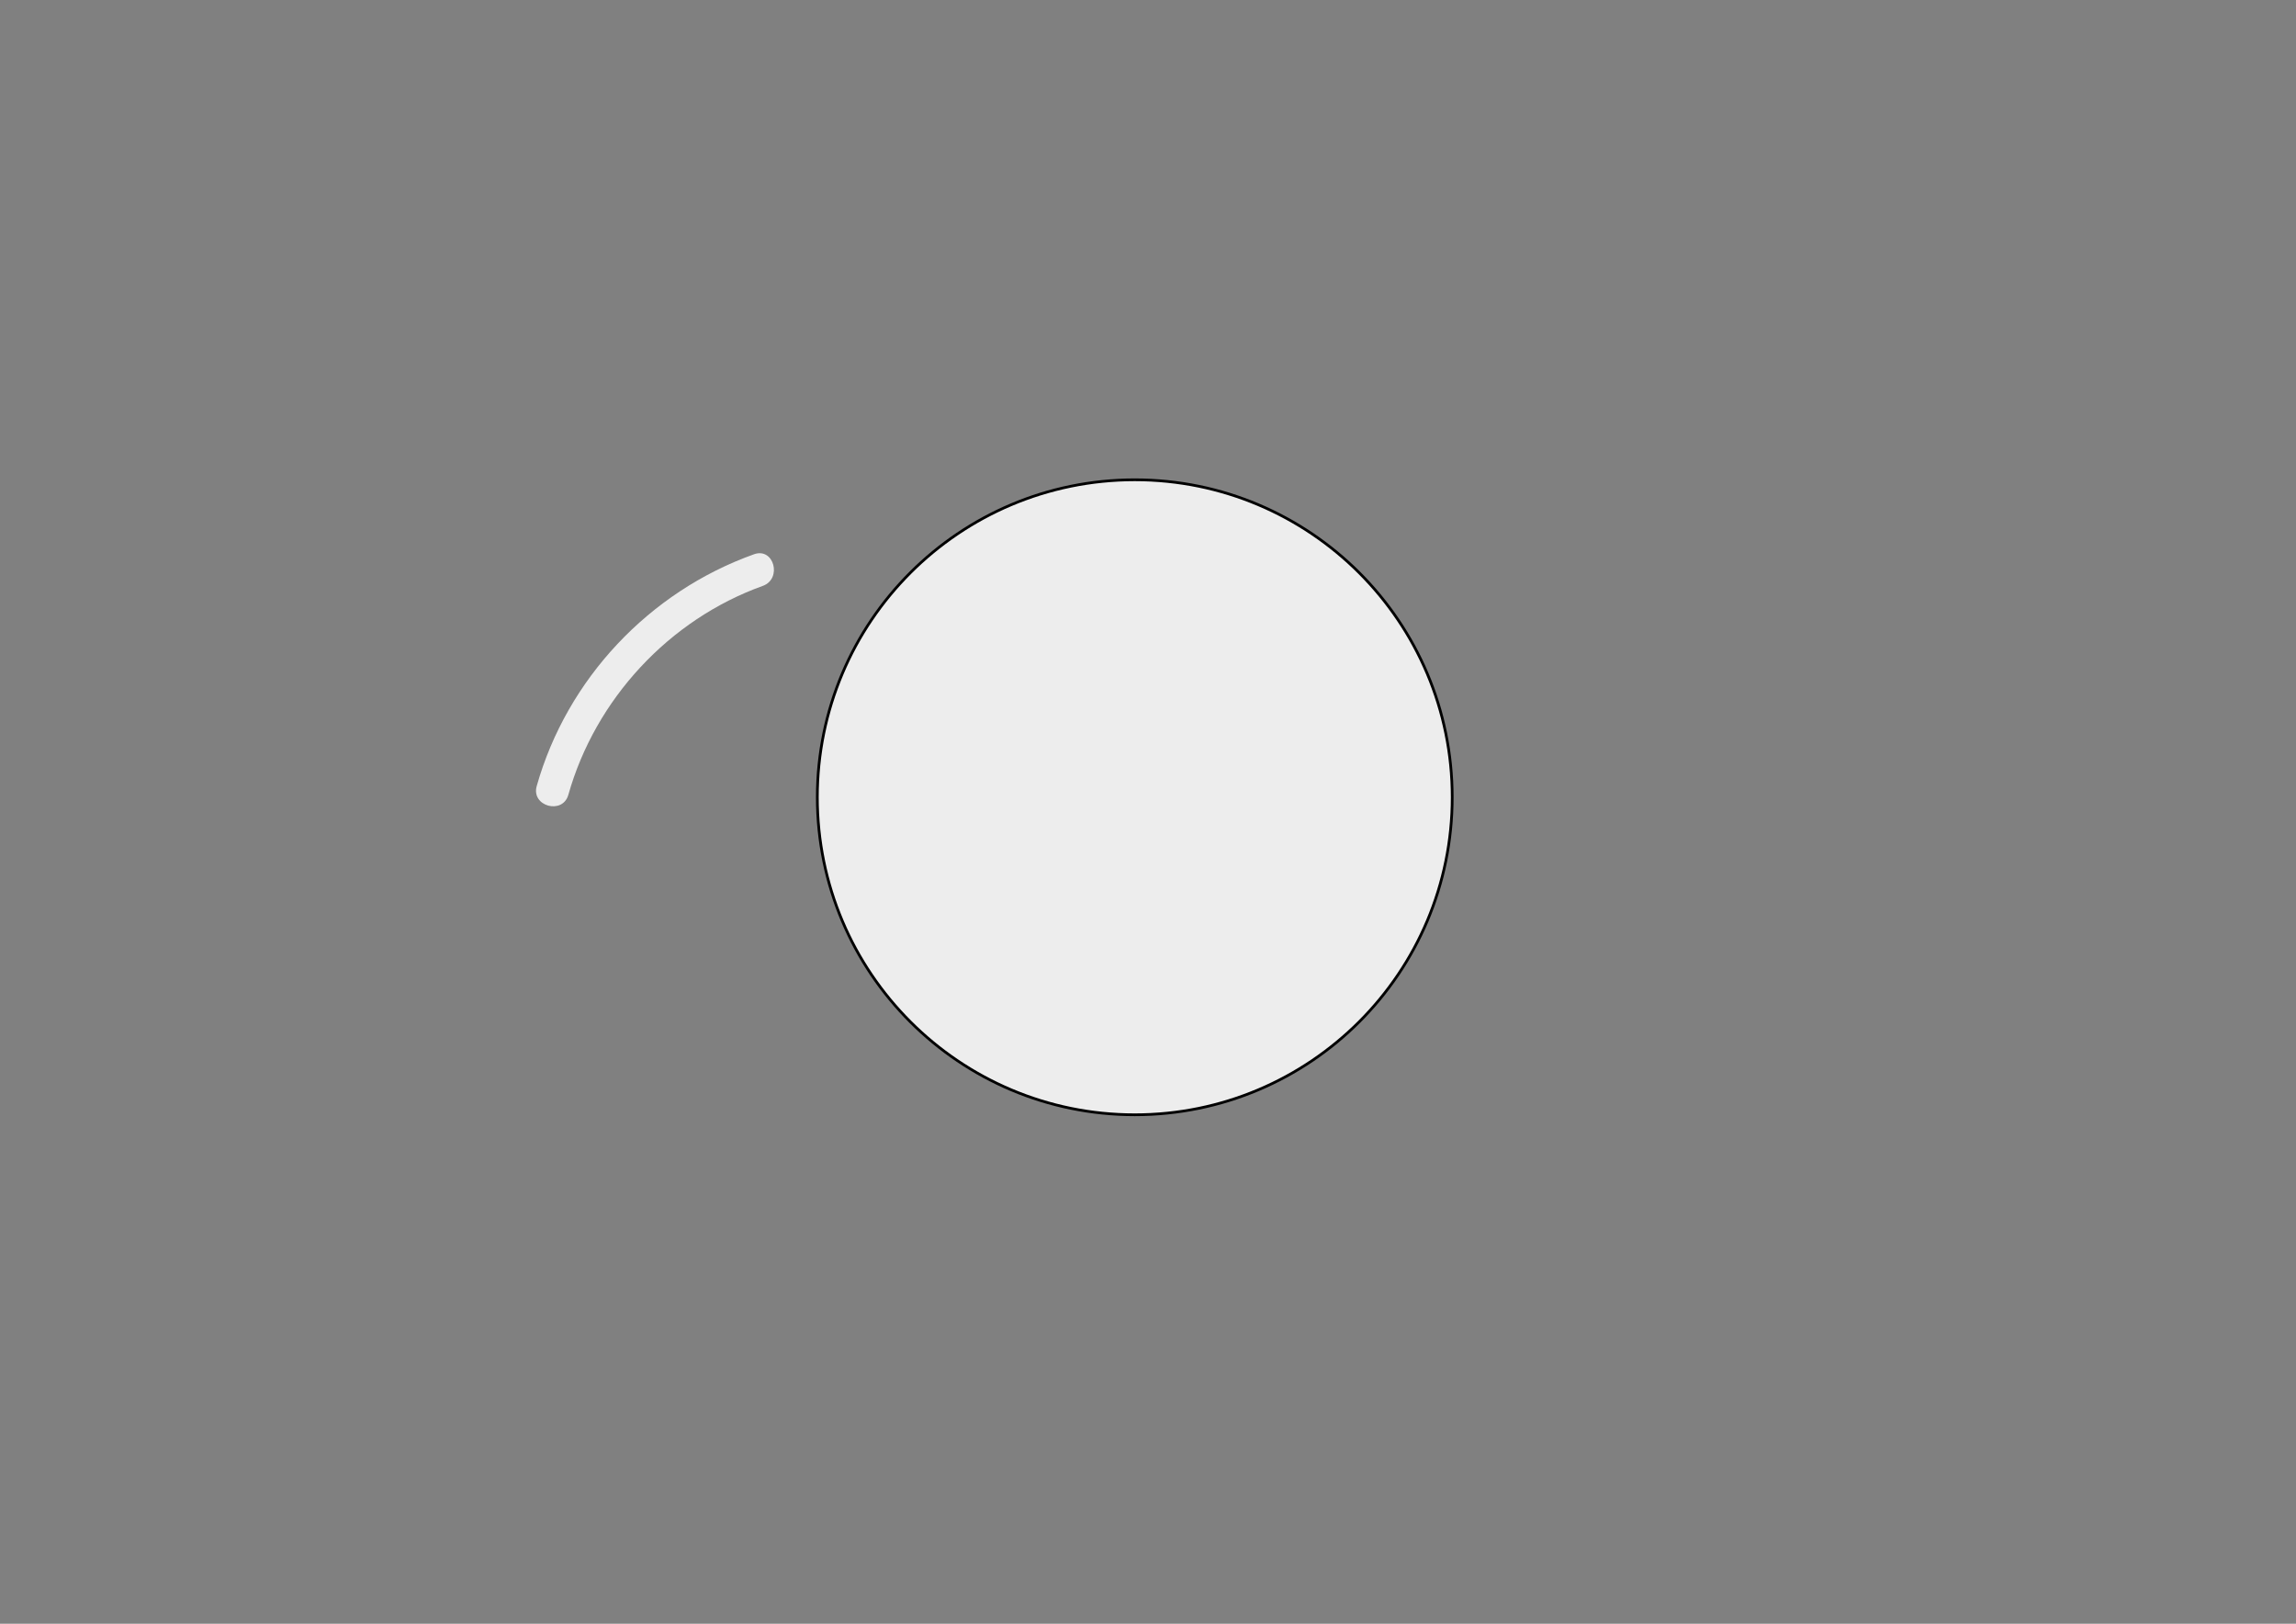<?xml version="1.0" encoding="utf-8"?>
<!-- Generator: Adobe Illustrator 22.0.0, SVG Export Plug-In . SVG Version: 6.00 Build 0)  -->
<svg version="1.1" xmlns="http://www.w3.org/2000/svg" xmlns:xlink="http://www.w3.org/1999/xlink" x="0px" y="0px"
	 viewBox="0 0 841.9 595.3" style="enable-background:new 0 0 841.9 595.3;" xml:space="preserve">
<rect x="0" y="0" width="841.9" height="595.3" fill="#808080" stroke="none"/>
<style type="text/css">
	.st0{fill:none;stroke:#000000;stroke-width:0.5;stroke-dasharray:3,2;}
	.st1{fill:#EDEDED;stroke:#000000;stroke-linecap:round;stroke-miterlimit:10;}
	.st2{fill:#EDEDED;}
</style>
<g id="Guías">
</g>
<g id="Marcas_de_recorte">
	<g>
		<line class="st0" x1="561.4" y1="-10.2" x2="561.4" y2="-37.4"/>
		<line class="st0" x1="280.5" y1="-9.9" x2="280.5" y2="-37.1"/>
		<line class="st0" x1="561.3" y1="631.9" x2="561.3" y2="604.7"/>
		<line class="st0" x1="282" y1="632.1" x2="282" y2="604.9"/>
	</g>
	<g>
		<line class="st0" x1="1465.7" y1="-9.7" x2="1465.7" y2="-36.9"/>
		<line class="st0" x1="1185.1" y1="-9.5" x2="1185.1" y2="-36.7"/>
		<line class="st0" x1="1465.7" y1="631.9" x2="1465.7" y2="604.7"/>
		<line class="st0" x1="1185.1" y1="632.1" x2="1185.1" y2="604.9"/>
	</g>
	<circle class="st1" cx="416.1" cy="292.3" r="116.4"/>
	<g>
		<g>
			<path class="st2" d="M353.6,315.2c6.1,3.8,12.4,7.1,19,10c3,1.3,6.4,0.9,8.2-2.2c1.5-2.6,0.8-6.9-2.2-8.2
				c-6.5-2.9-12.9-6.3-19-10C353,300.7,347,311.1,353.6,315.2L353.6,315.2z"/>
		</g>
	</g>
	<g>
		<g>
			<path class="st2" d="M420,306.3c3.9-18.4,1.8-36.9-6-54.1c-3.2-7-13.5-0.9-10.4,6.1c6.3,14,7.9,29.8,4.8,44.8
				C406.8,310.6,418.3,313.8,420,306.3L420,306.3z"/>
		</g>
	</g>
	<g>
		<g>
			<path class="st2" d="M399.8,248.5c4.6,36.1,9.2,72.1,13.8,108.2c1,7.6,13,7.7,12,0c-4.6-36.1-9.2-72.1-13.8-108.2
				C410.9,240.9,398.9,240.8,399.8,248.5L399.8,248.5z"/>
		</g>
	</g>
	<g>
		<g>
			<path class="st2" d="M414.7,326.4c-8.3-19.5-13.3-40.4-15.1-61.5c-0.6-7.6-12.6-7.7-12,0c1.9,23.4,7.6,46,16.7,67.6
				c1.3,3,5.7,3.6,8.2,2.2C415.7,332.9,416,329.4,414.7,326.4L414.7,326.4z"/>
		</g>
	</g>
	<g>
		<g>
			<path class="st2" d="M404.3,277.4c6,31.6,13.1,63,21.3,94c0.9-2.3,1.8-4.5,2.8-6.8c1.3-0.1,1.2-0.4-0.3-0.9
				c-0.9-0.6-1.8-1.3-2.6-2c-1.6-1.2-3.1-2.5-4.6-3.7c-3.2-2.7-6.4-5.5-9.5-8.3c-5.8-5.3-11.3-11-16.6-16.8
				c-10.9-12.2-20.5-25.6-28.8-39.7c-3.9-6.7-14.3-0.6-10.4,6.1c9.8,16.7,21.4,32.4,34.6,46.5c6.6,7,13.5,13.6,20.8,19.7
				c6.5,5.5,14.2,13.9,23.3,9.5c2.4-1.1,3.4-4.4,2.8-6.8c-8.2-31.1-15.3-62.5-21.3-94C414.5,266.7,402.9,269.9,404.3,277.4
				L404.3,277.4z"/>
		</g>
	</g>
	<g>
		<g>
			<path class="st2" d="M276.5,203.2c-38.4,13.7-68.6,45.7-79.7,85c-2.1,7.4,9.5,10.6,11.6,3.2c9.9-35.1,37-64.3,71.3-76.6
				C286.9,212.2,283.8,200.6,276.5,203.2L276.5,203.2z"/>
		</g>
	</g>
</g>
</svg>
